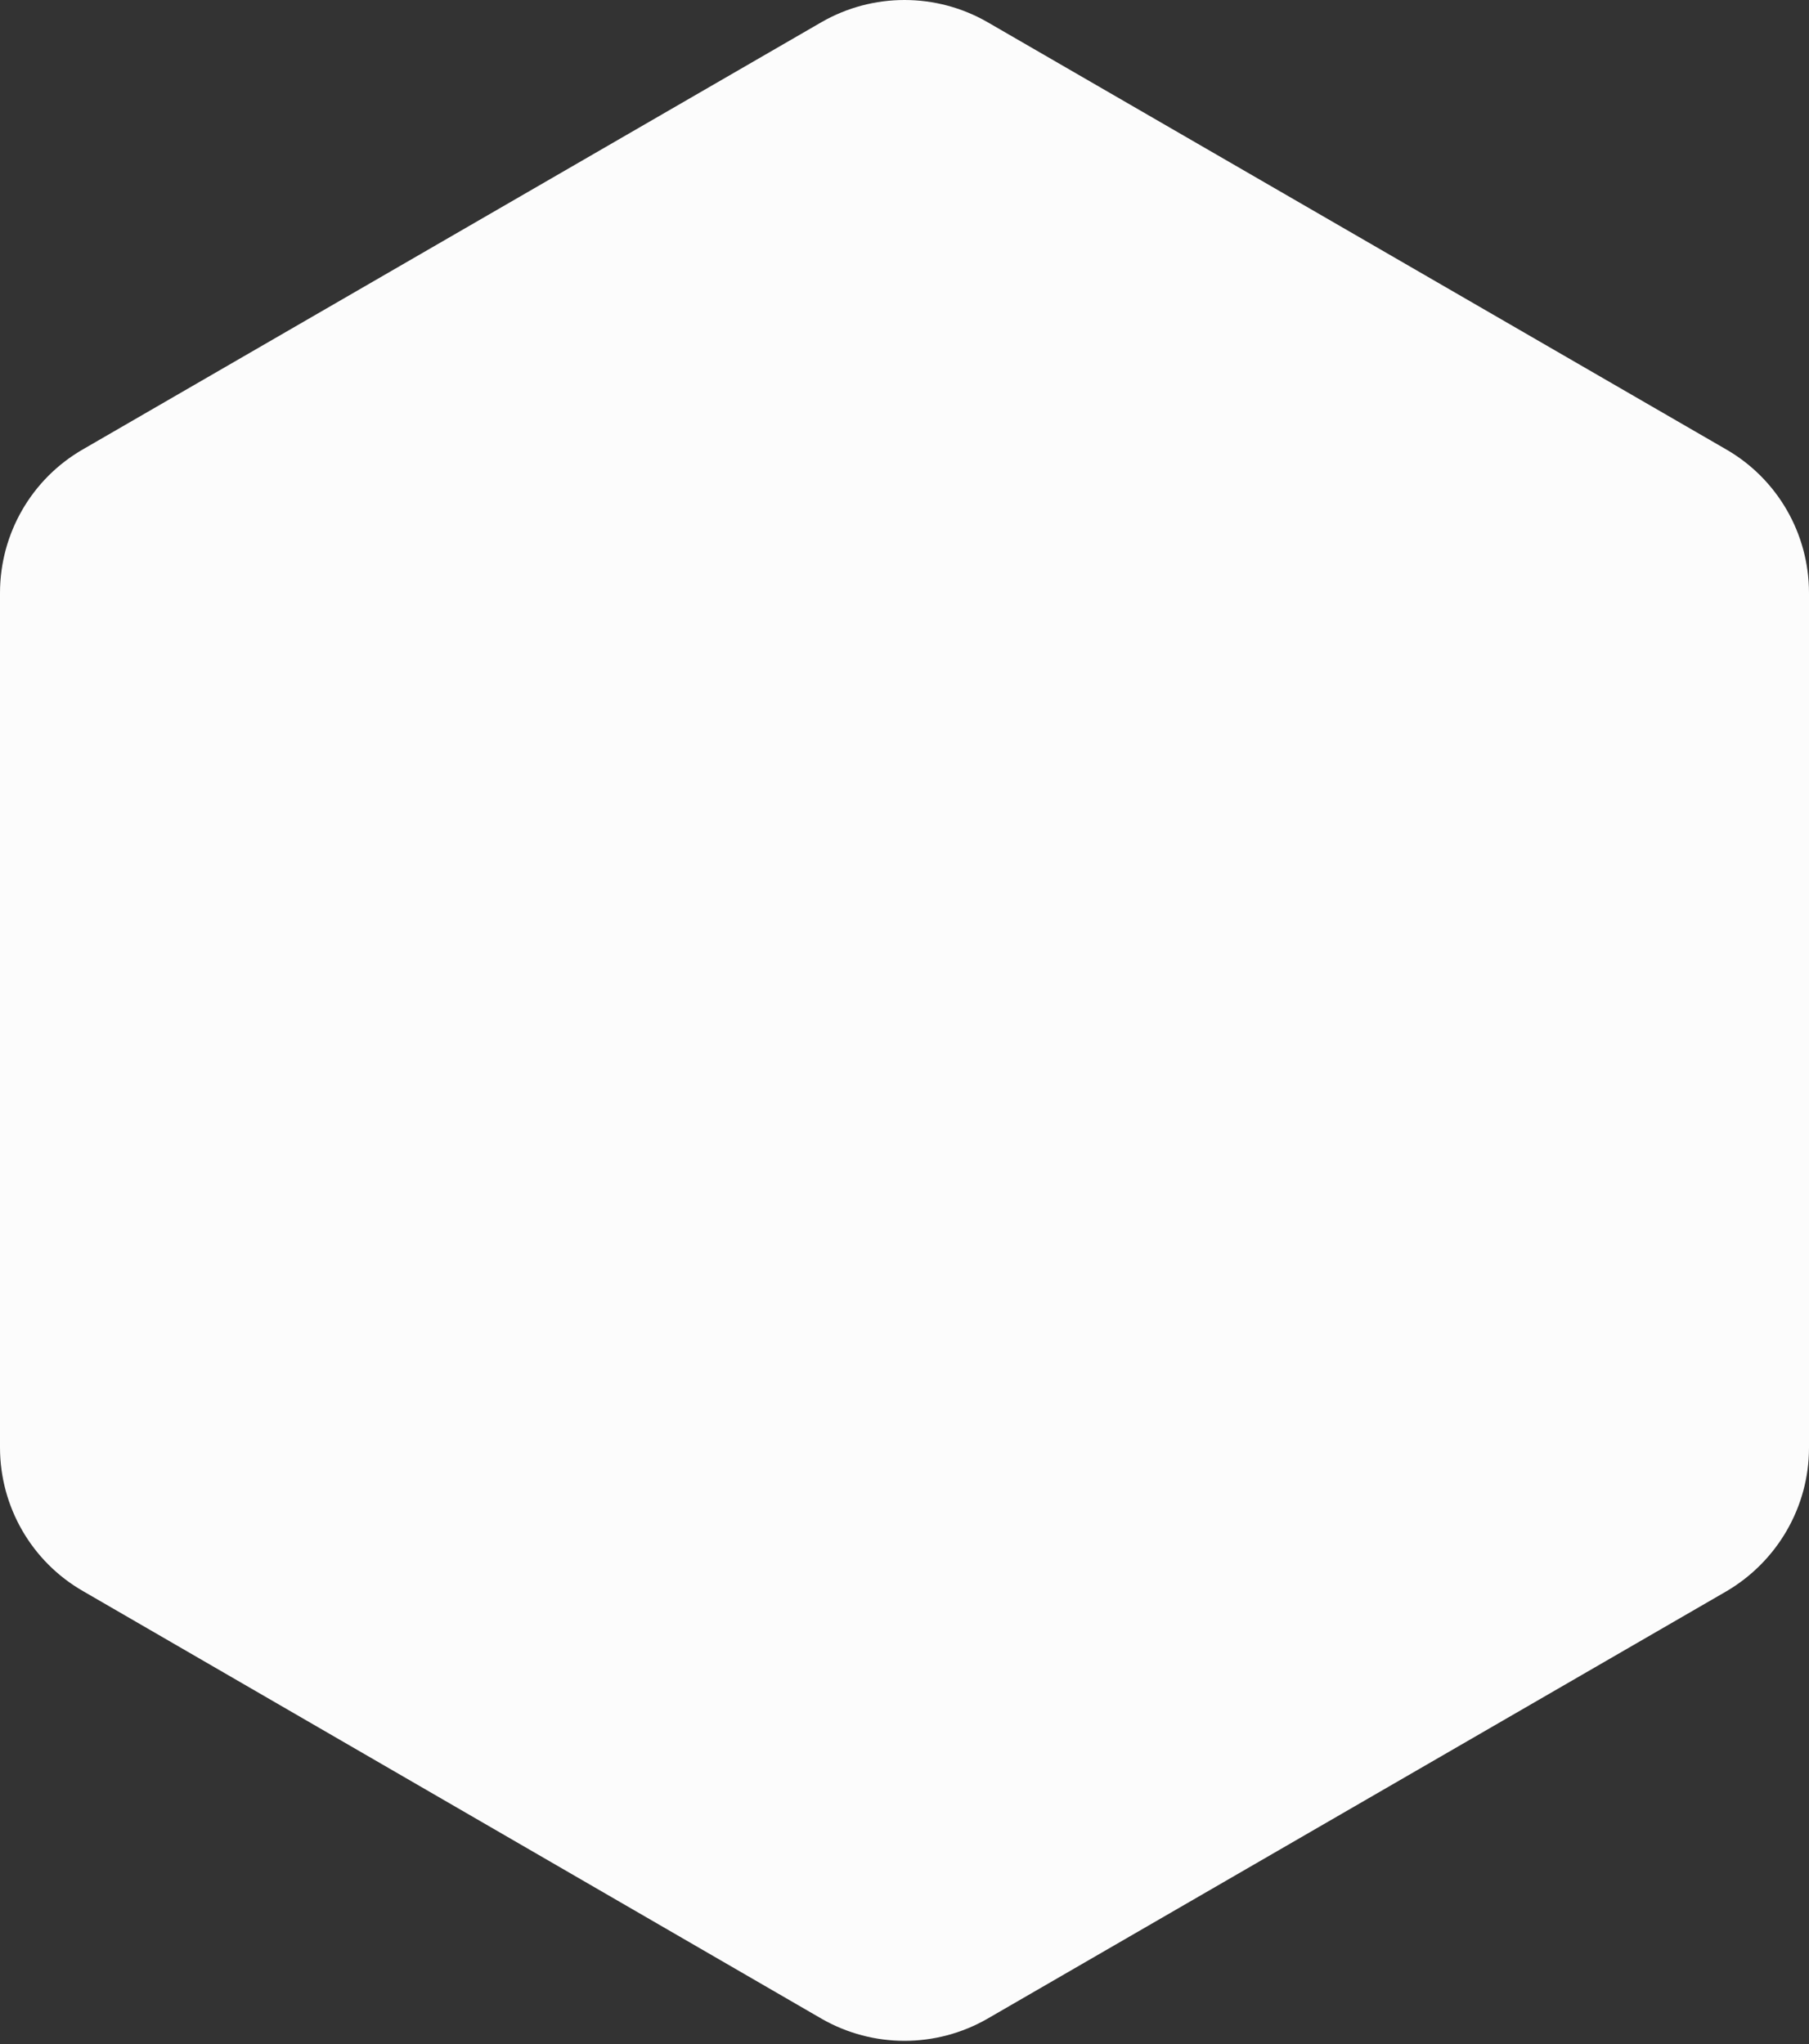 <?xml version="1.0" encoding="UTF-8" standalone="no"?>
<!DOCTYPE svg PUBLIC "-//W3C//DTD SVG 1.1//EN" "http://www.w3.org/Graphics/SVG/1.1/DTD/svg11.dtd">
<svg width="100%" height="100%" viewBox="0 0 423 478" version="1.1" xmlns="http://www.w3.org/2000/svg" xmlns:xlink="http://www.w3.org/1999/xlink" xml:space="preserve" style="fill-rule:evenodd;clip-rule:evenodd;stroke-linejoin:round;stroke-miterlimit:1.414;">
    <rect x="0" y="0" width="423" height="478" fill="#333333" stroke="none"/>
    <g transform="matrix(1,0,0,1,-44,-17.425)">
        <path id="XMLID_1_" d="M63.4,122.5L236.1,22.6C248.1,15.7 262.9,15.7 274.9,22.6L447.6,122.5C459.6,129.4 467,142.2 467,156.1L467,356C467,369.8 459.6,382.6 447.6,389.6L274.9,489.5C262.9,496.4 248.1,496.4 236.1,489.5L63.4,389.5C51.4,382.6 44,369.8 44,355.9L44,156.1C44,142.2 51.4,129.4 63.4,122.5Z" style="fill:rgb(252,252,252);fill-rule:nonzero;"/>
    </g>
</svg>

